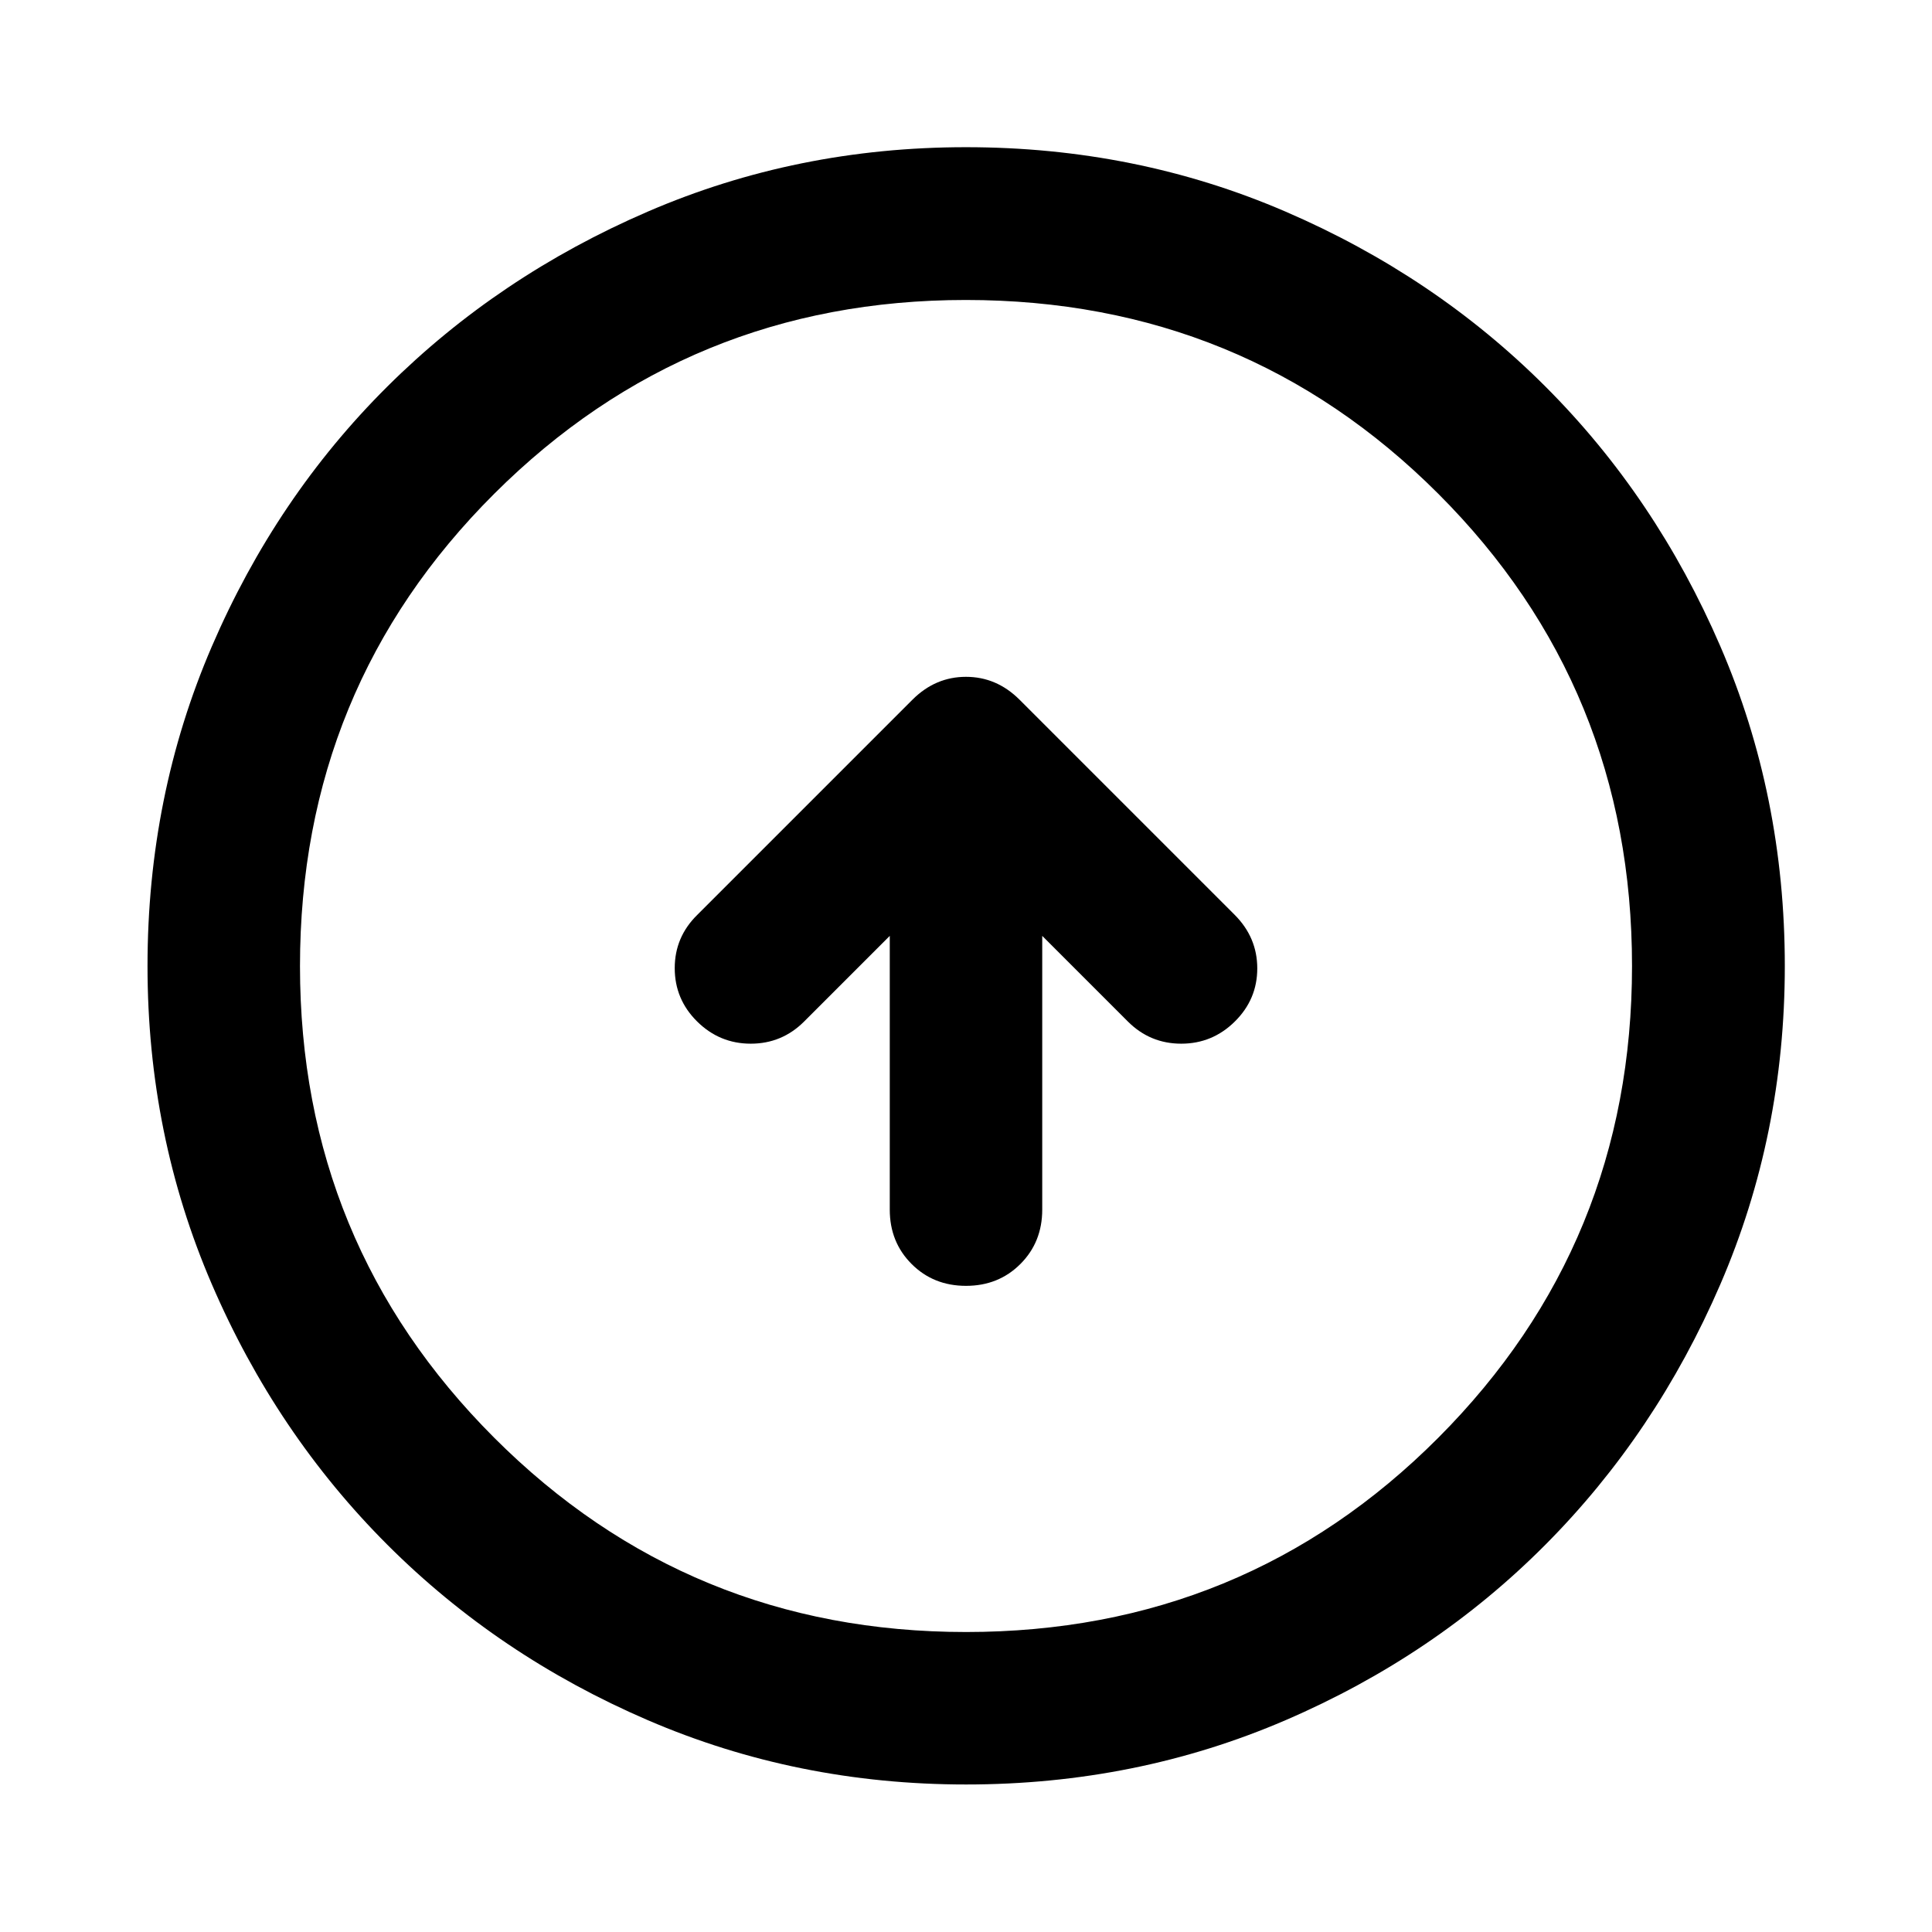 <svg xmlns="http://www.w3.org/2000/svg" height="40" viewBox="0 -960 960 960" width="40"><path d="M442.12-494.97v136.03q0 16.16 10.86 27.02 10.85 10.85 27.02 10.85t27.02-10.85q10.86-10.86 10.86-27.02v-136.03l42.55 42.55q11.02 11.02 26.52 11.02t26.64-11.02q11.14-11.02 11.14-26.4 0-15.38-11.26-26.64L506.52-612.41q-11.37-11.28-26.53-11.28-15.16 0-26.51 11.28L346.53-505.46q-11.26 11.02-11.26 26.52t11.14 26.52q11.14 11.02 26.64 11.02t26.52-11.02l42.55-42.55Zm37.9 421.67q-83.95 0-158.14-31.96-74.19-31.96-129.43-87.19-55.23-55.24-87.19-129.41Q73.3-396.03 73.3-479.98q0-84.61 31.96-158.81 31.96-74.19 87.17-129.1t129.39-86.94q74.18-32.03 158.14-32.03 84.63 0 158.85 32.02 74.21 32.02 129.1 86.91 54.9 54.88 86.92 129.08 32.03 74.2 32.03 158.85 0 83.97-32.03 158.16t-86.94 129.41q-54.91 55.21-129.08 87.17Q564.64-73.3 480.02-73.3Zm-.02-75.76q138.38 0 234.66-96.51 96.28-96.52 96.28-234.43 0-138.38-96.28-234.66t-234.74-96.28q-137.79 0-234.33 96.28-96.53 96.28-96.53 234.74 0 137.79 96.51 234.33 96.52 96.53 234.43 96.53ZM480-480Z"/></svg>